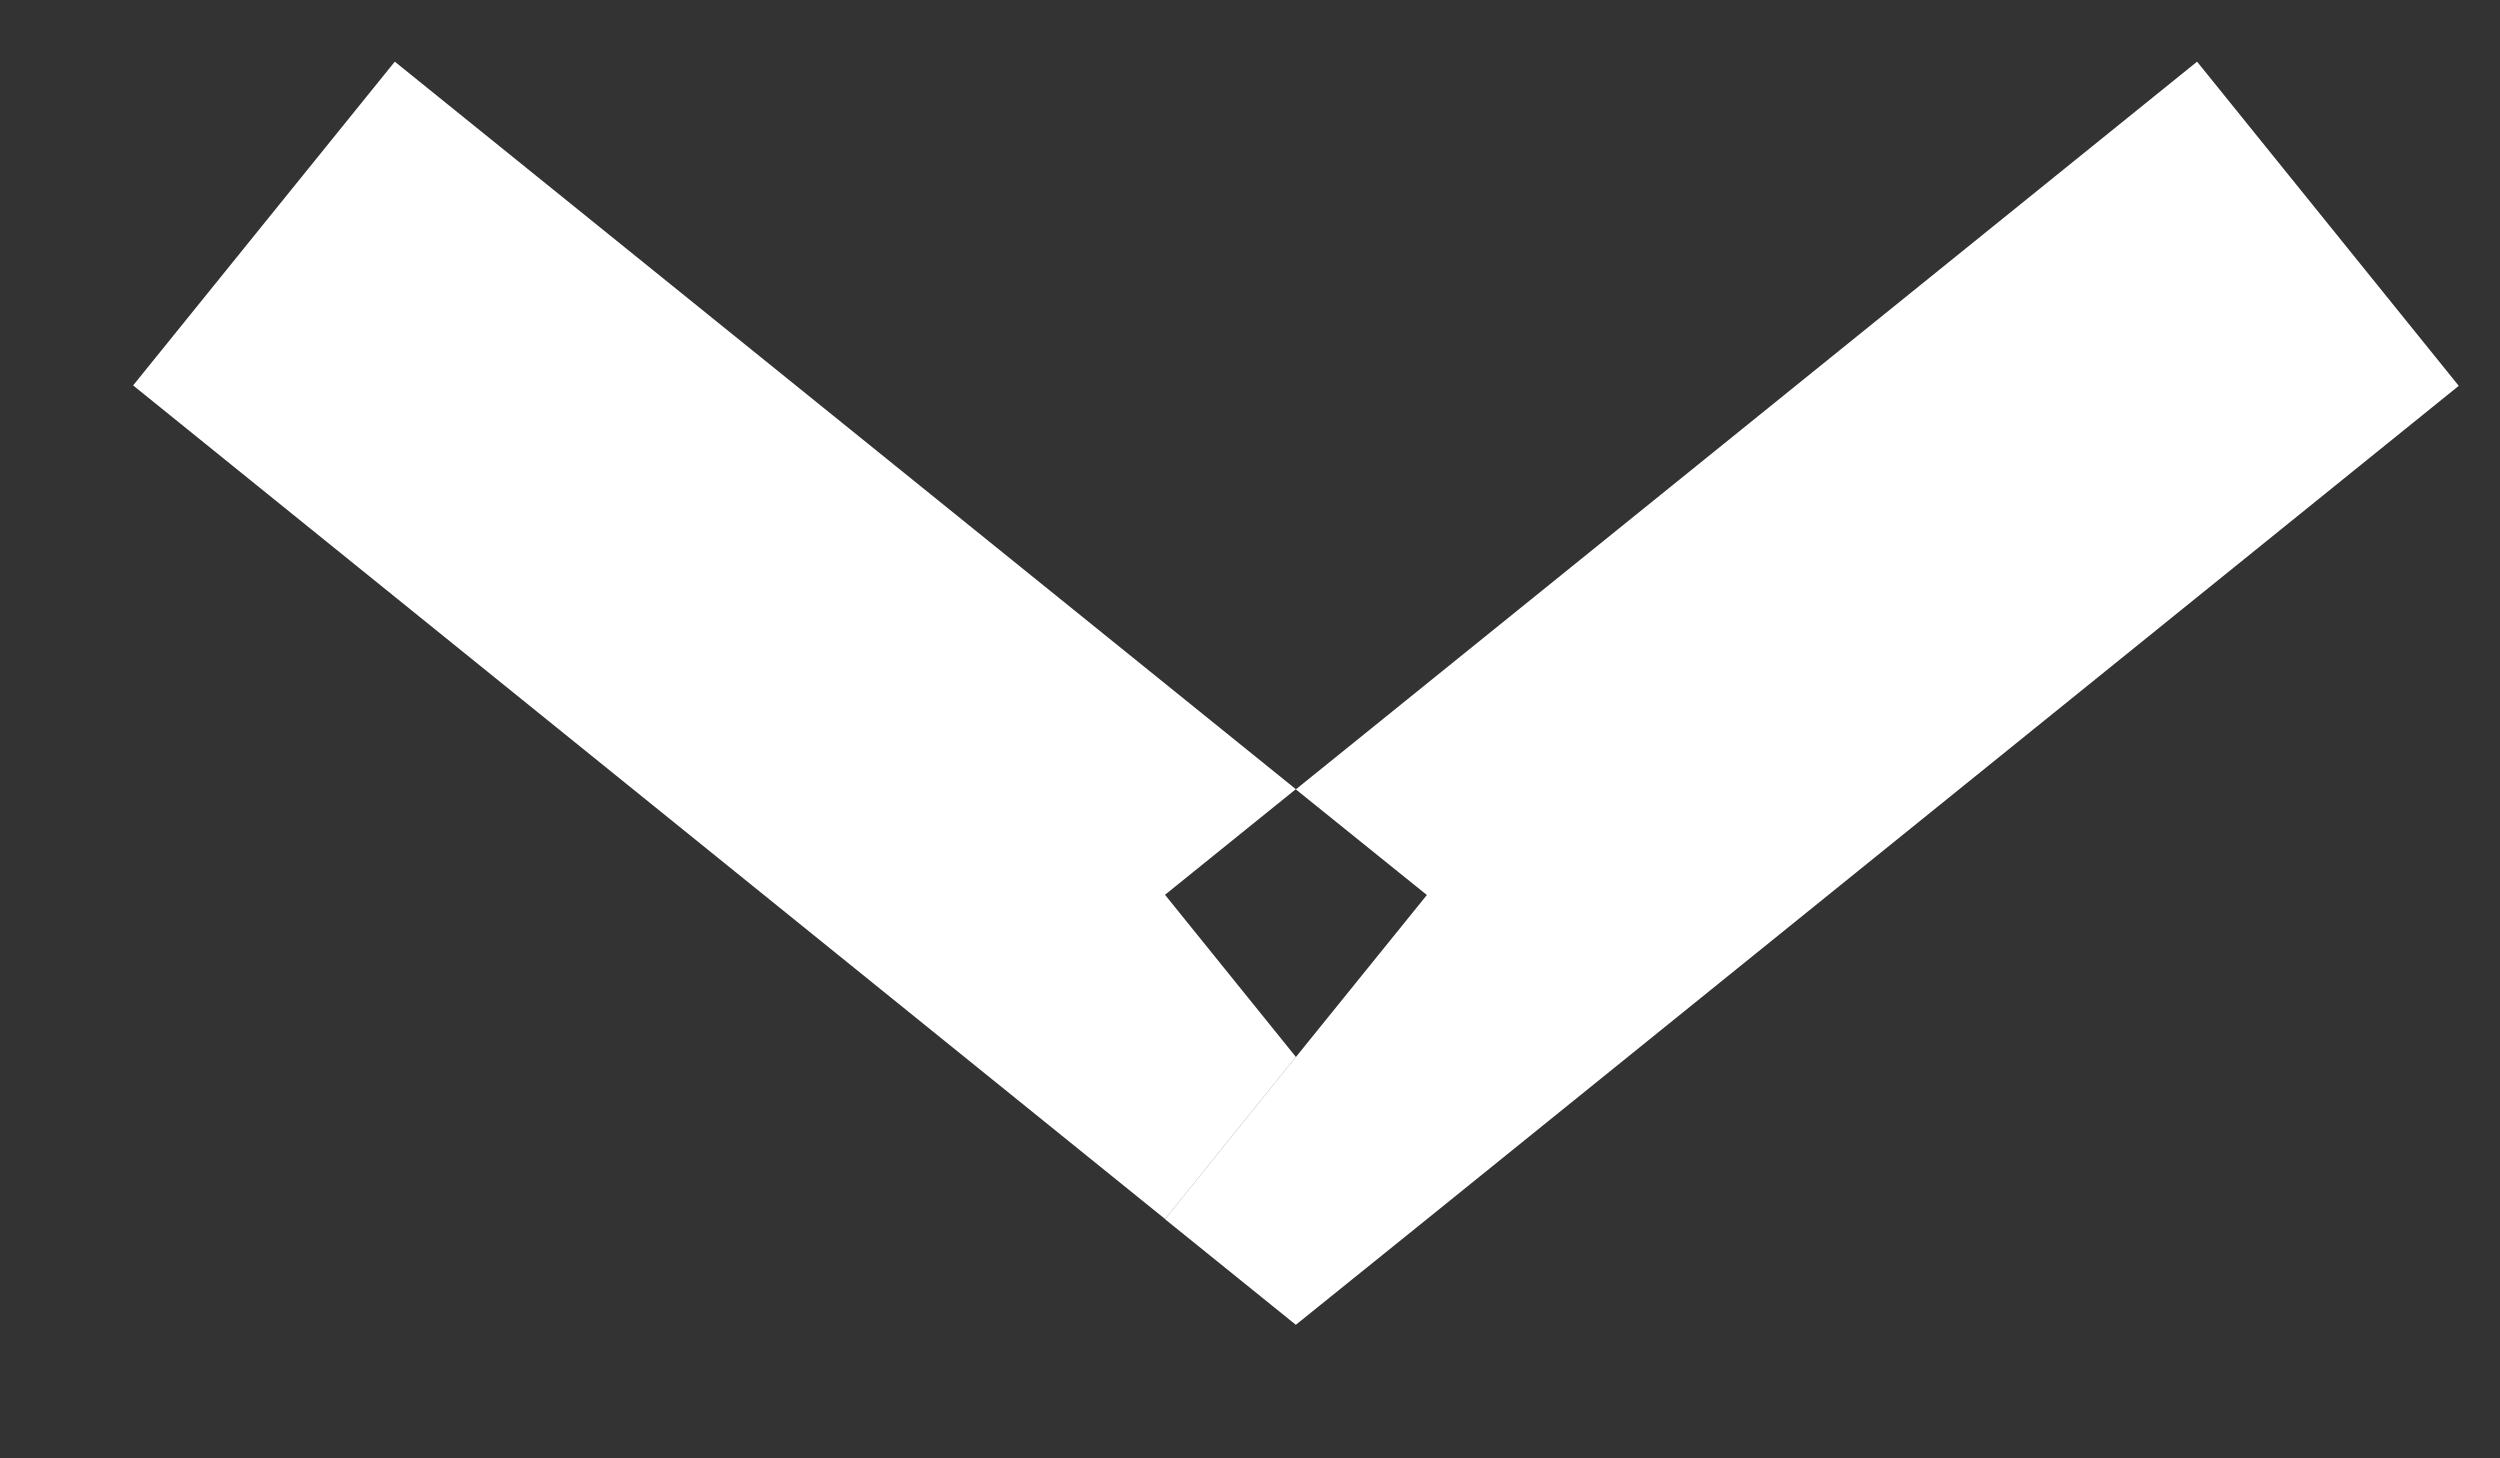 <svg width="12" height="7" xmlns="http://www.w3.org/2000/svg" fill="#fff"><rect width="100%" height="100%" fill="#333333" stroke="none"/><path d="M.639 1.85L1.895.296 6.22 3.788l-.628.507.628.778-.628.778zM10.546.296l1.256 1.556-4.953 4-.629-.778-.628.778.628.507.629-.507-.629-.778.629-.778-.629-.507z"/></svg>